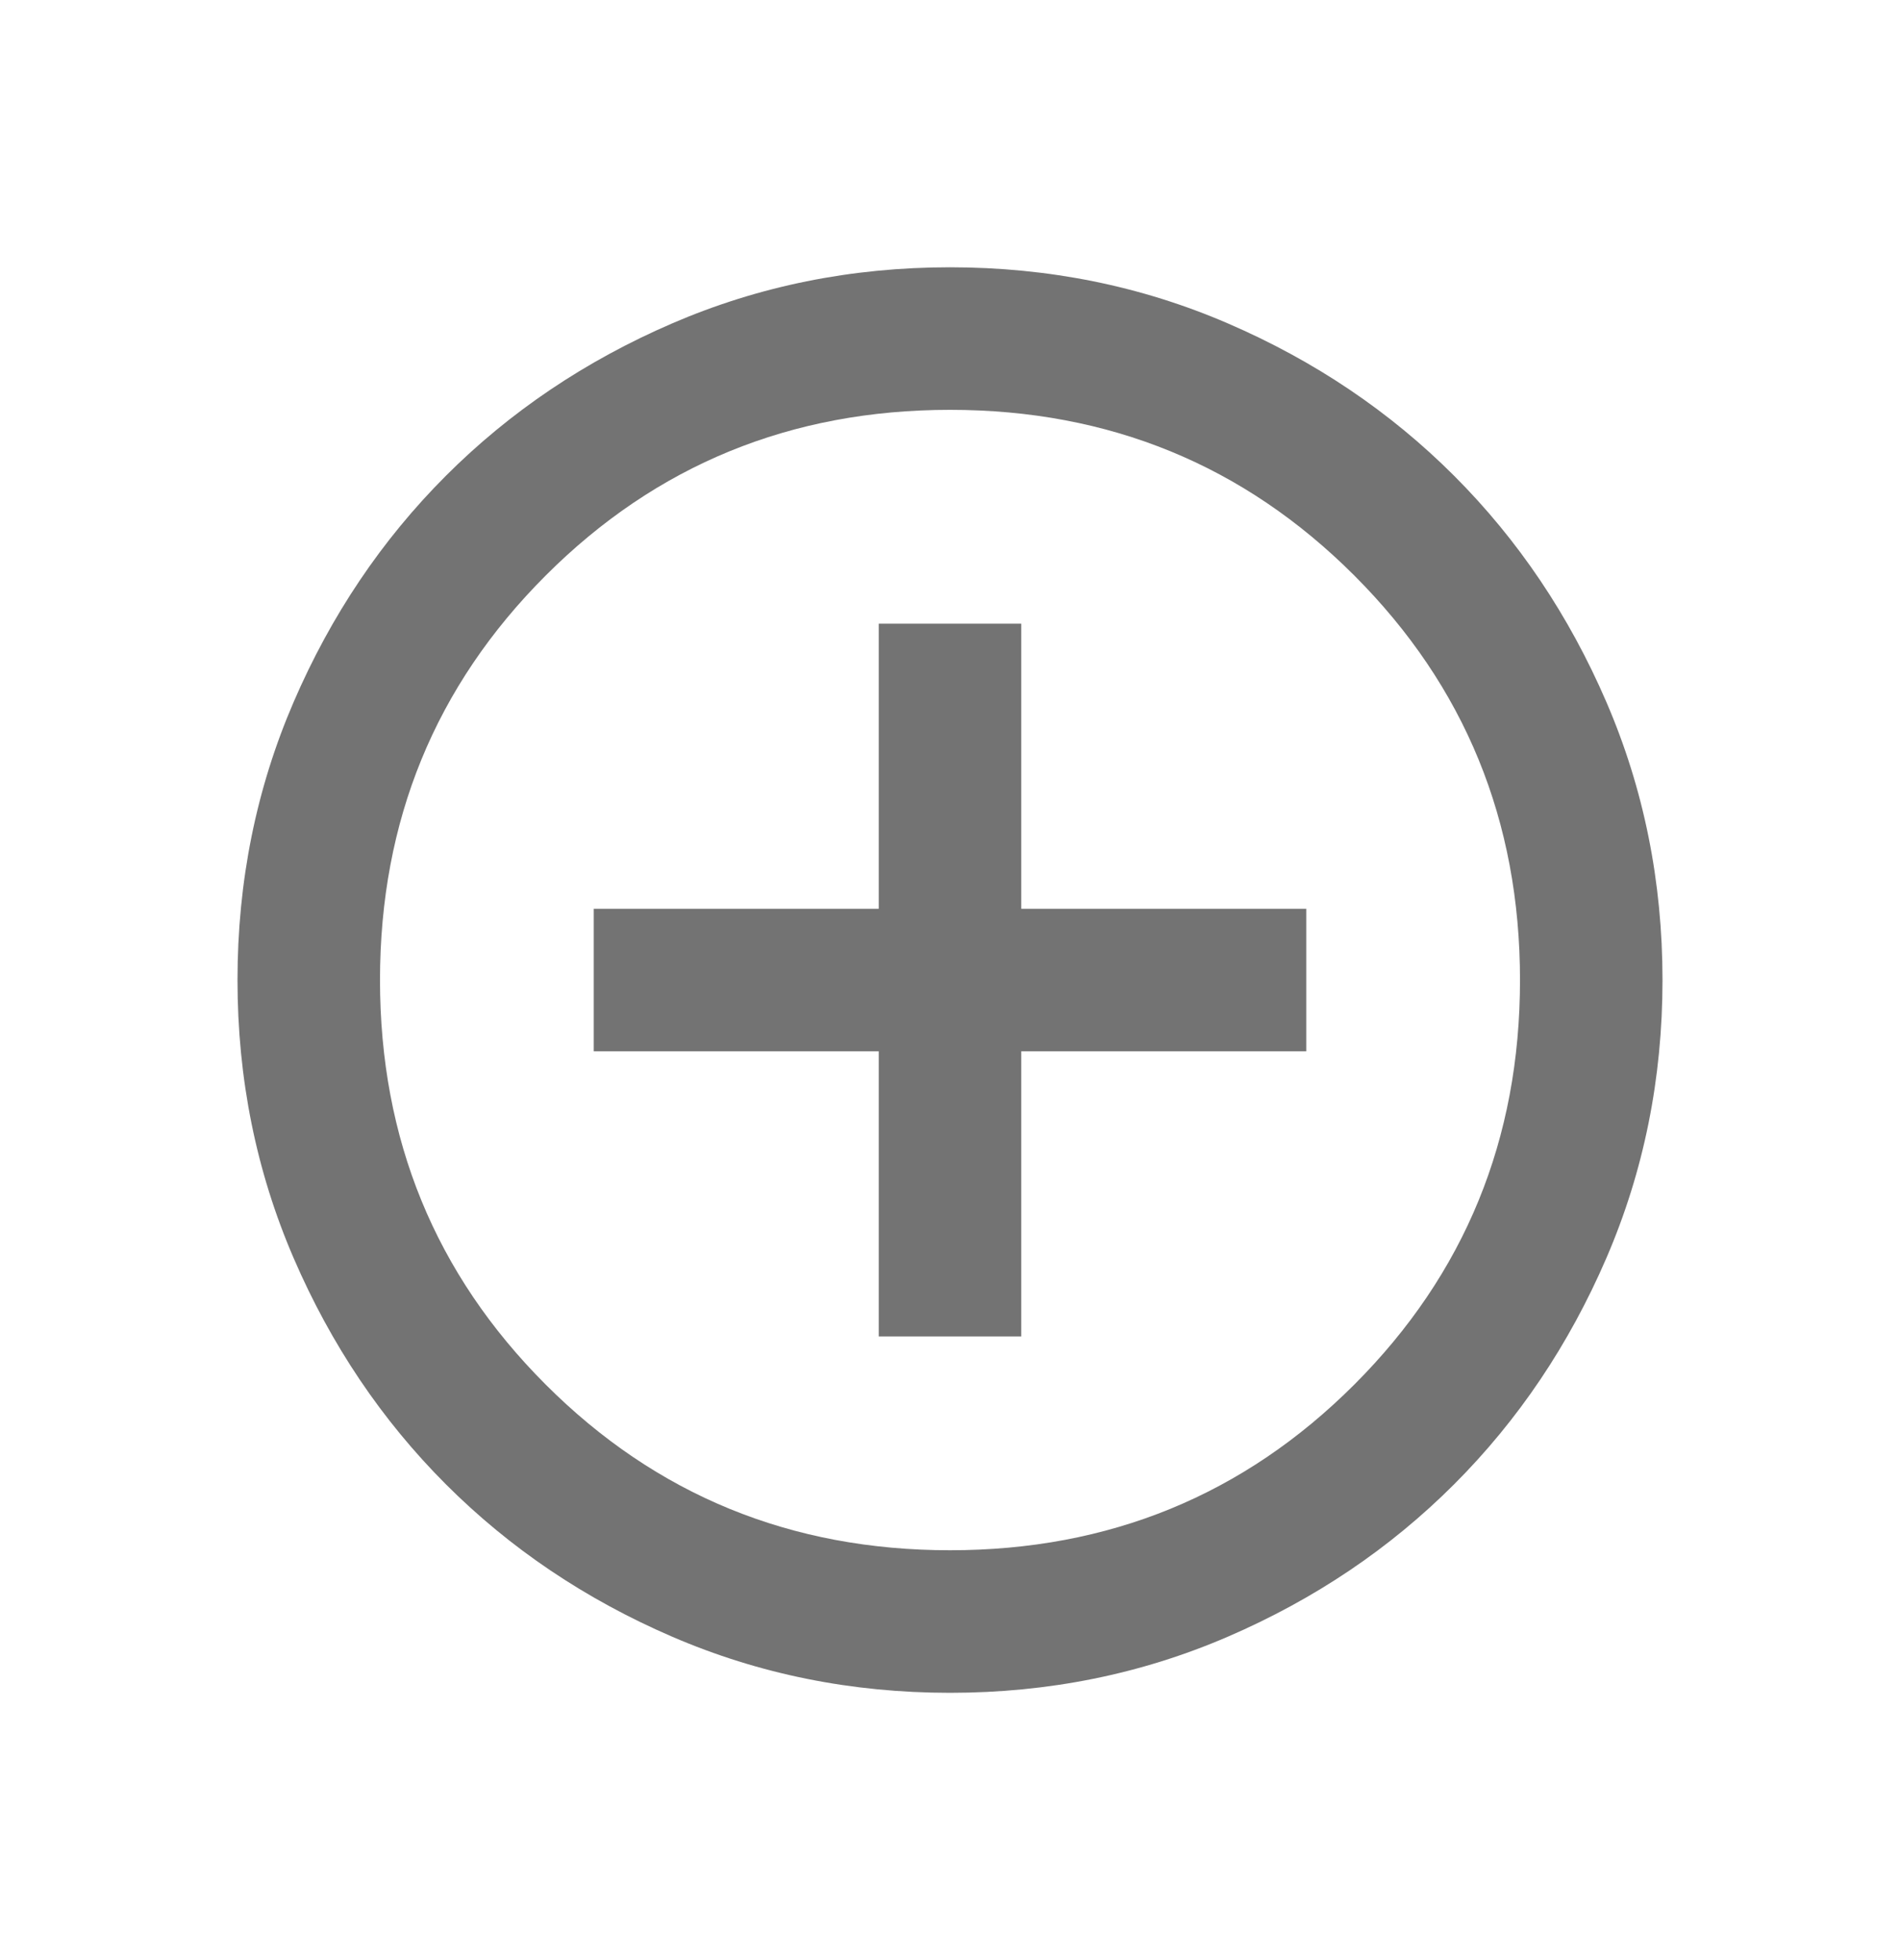 <svg width="32" height="33" viewBox="0 0 32 33" fill="none" xmlns="http://www.w3.org/2000/svg">
<path d="M14.8 22.5H17.2V17.7H22V15.3H17.2V10.5H14.8V15.3H10V17.7H14.8V22.5ZM16 28.5C14.34 28.5 12.78 28.185 11.32 27.555C9.86 26.925 8.59 26.07 7.51 24.99C6.43 23.91 5.575 22.64 4.945 21.18C4.315 19.72 4 18.16 4 16.5C4 14.84 4.315 13.28 4.945 11.82C5.575 10.36 6.43 9.09 7.51 8.01C8.59 6.93 9.86 6.075 11.32 5.445C12.78 4.815 14.34 4.5 16 4.5C17.66 4.5 19.22 4.815 20.68 5.445C22.14 6.075 23.41 6.93 24.49 8.01C25.57 9.09 26.425 10.36 27.055 11.82C27.685 13.28 28 14.84 28 16.5C28 18.16 27.685 19.72 27.055 21.18C26.425 22.64 25.57 23.91 24.49 24.99C23.41 26.07 22.14 26.925 20.68 27.555C19.22 28.185 17.66 28.5 16 28.5ZM16 26.1C18.68 26.1 20.95 25.17 22.81 23.31C24.67 21.45 25.6 19.18 25.6 16.5C25.6 13.82 24.67 11.55 22.81 9.69C20.95 7.83 18.68 6.9 16 6.9C13.32 6.9 11.05 7.83 9.19 9.69C7.33 11.55 6.4 13.82 6.4 16.5C6.4 19.18 7.33 21.45 9.19 23.31C11.05 25.17 13.32 26.1 16 26.1Z" fill="#737373"/>
</svg>
